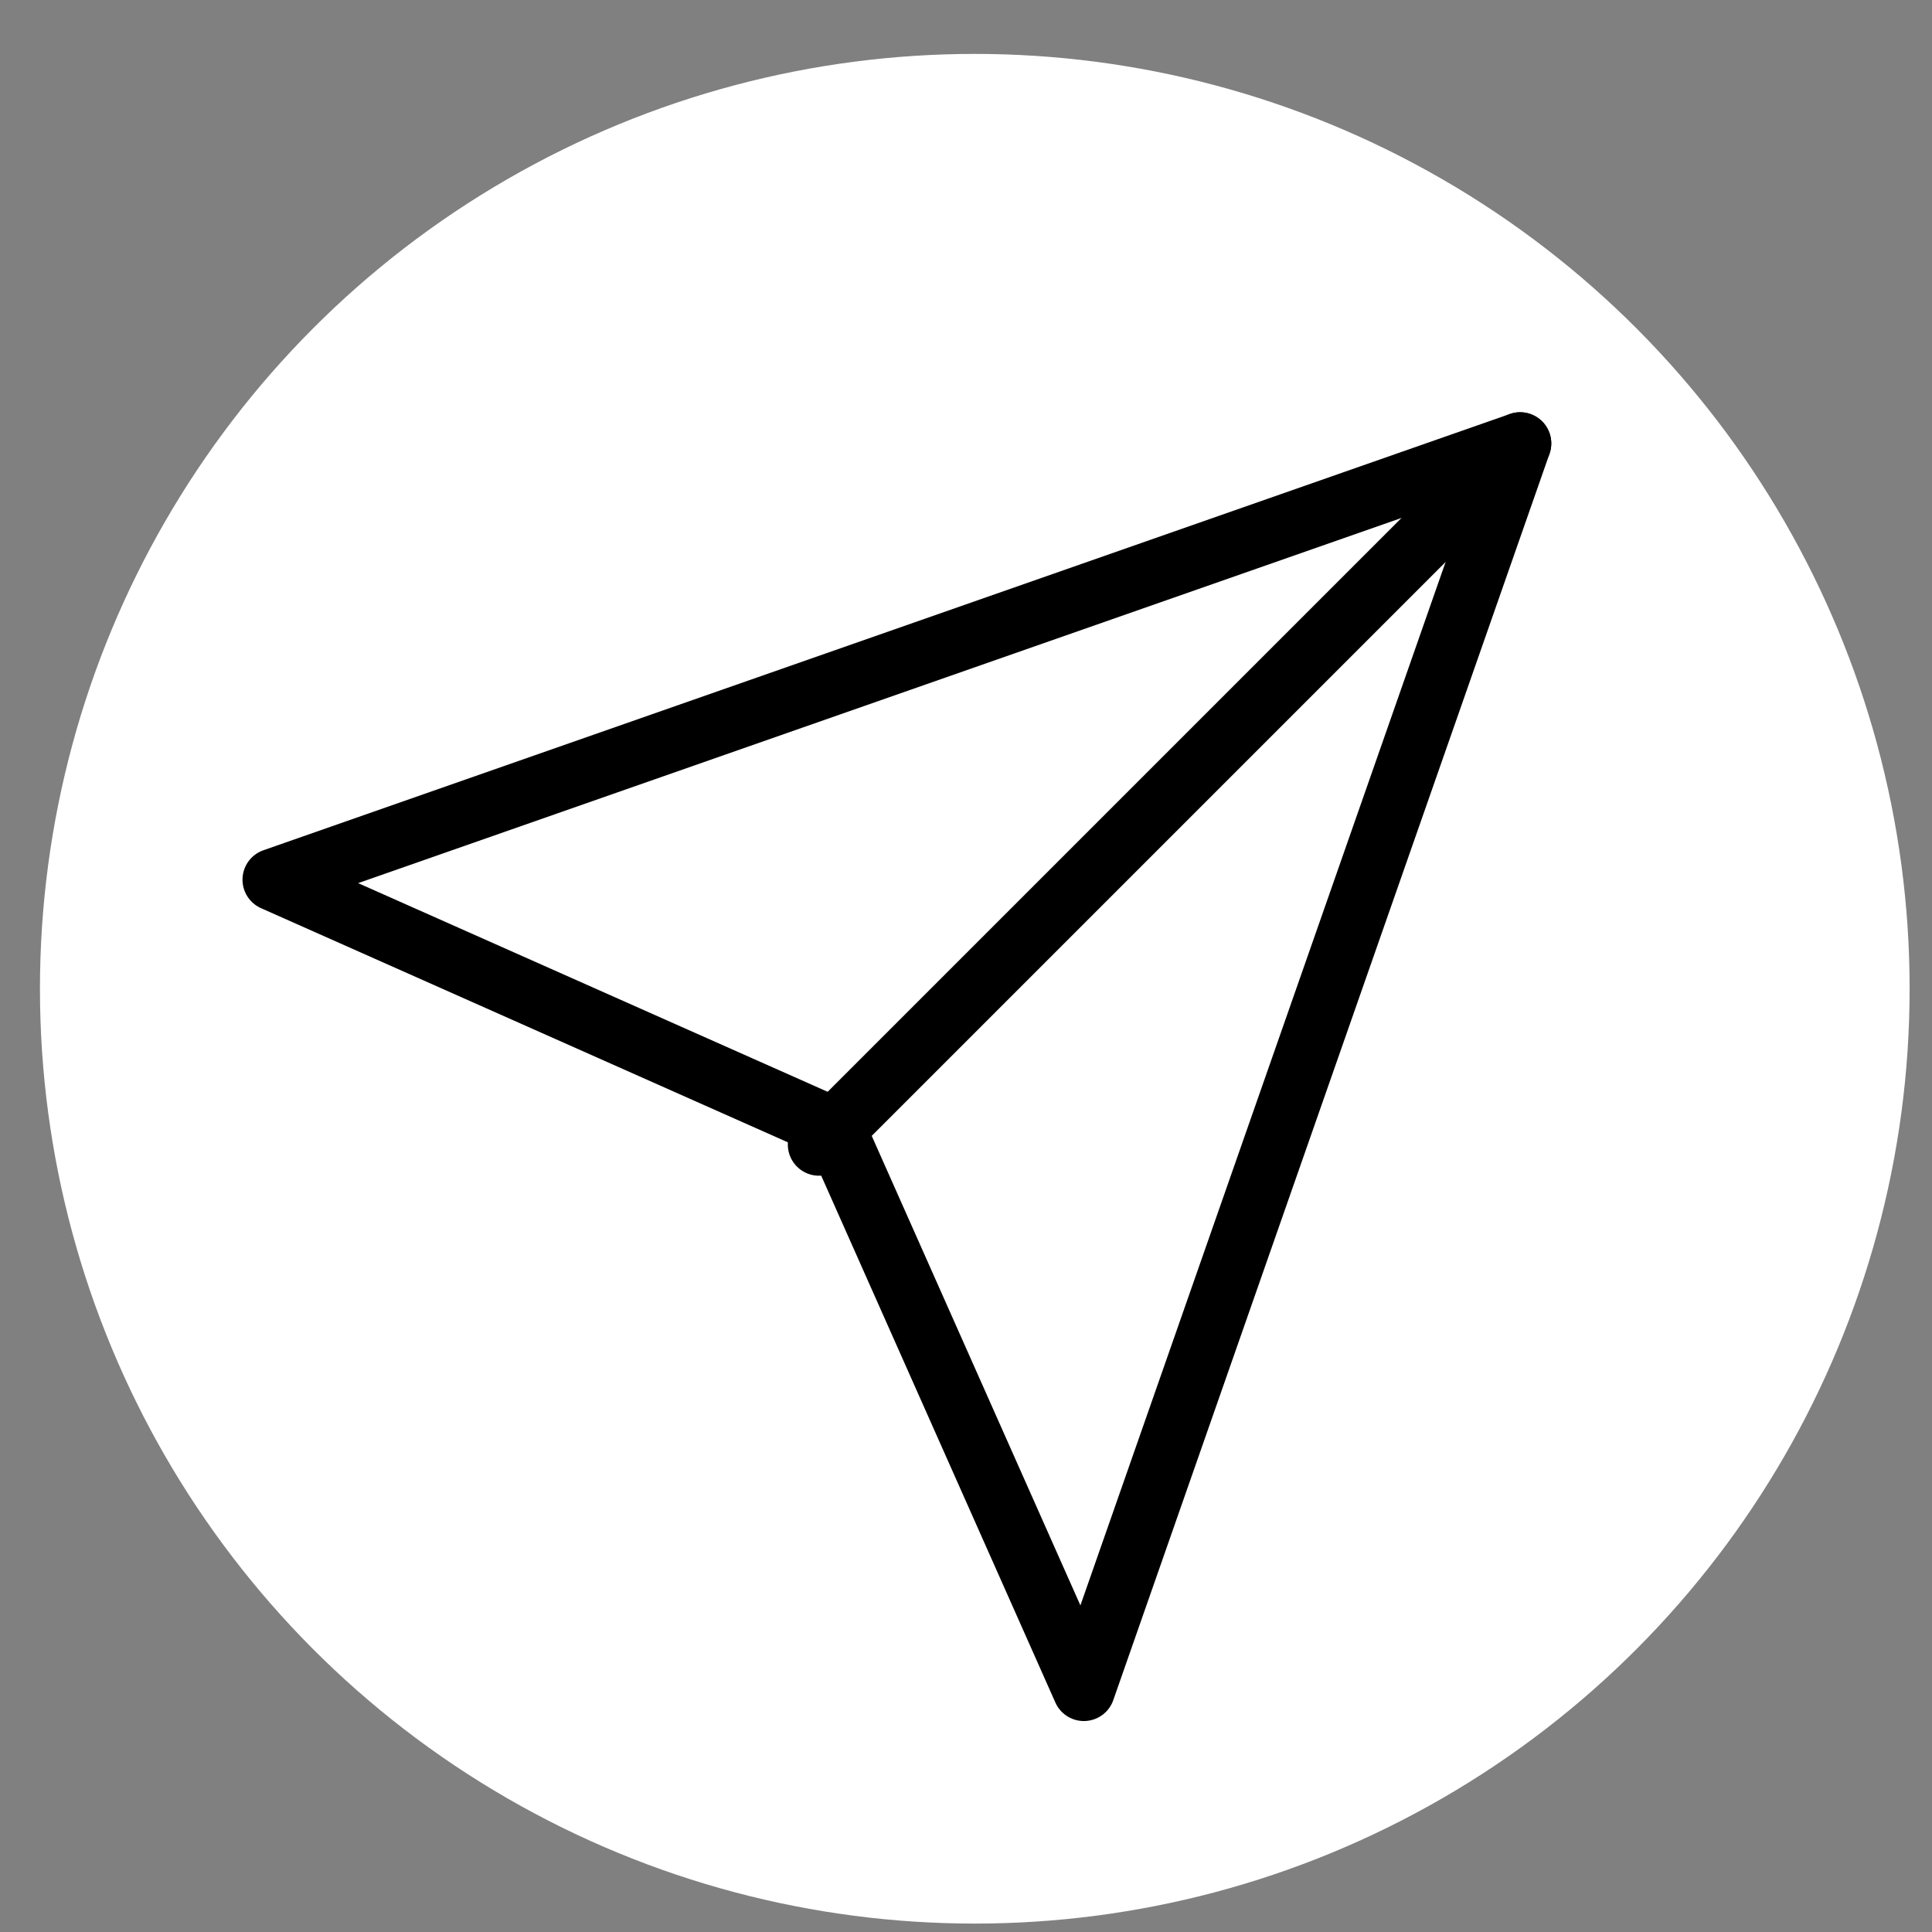<svg width="31" height="31" viewBox="0 0 31 31" fill="none" xmlns="http://www.w3.org/2000/svg">
<rect x="0" y="0" width="31" height="31" fill="#808080" stroke="none"/>
<circle cx="15.641" cy="15.865" r="15" fill="white"/>
<path d="M24.391 7.115L13.141 18.365" stroke="black" stroke-linecap="round" stroke-linejoin="round"/>
<path d="M24.391 7.115L17.391 27.115L13.391 18.115L4.391 14.115L24.391 7.115Z" stroke="black" stroke-linecap="round" stroke-linejoin="round"/>
</svg>
